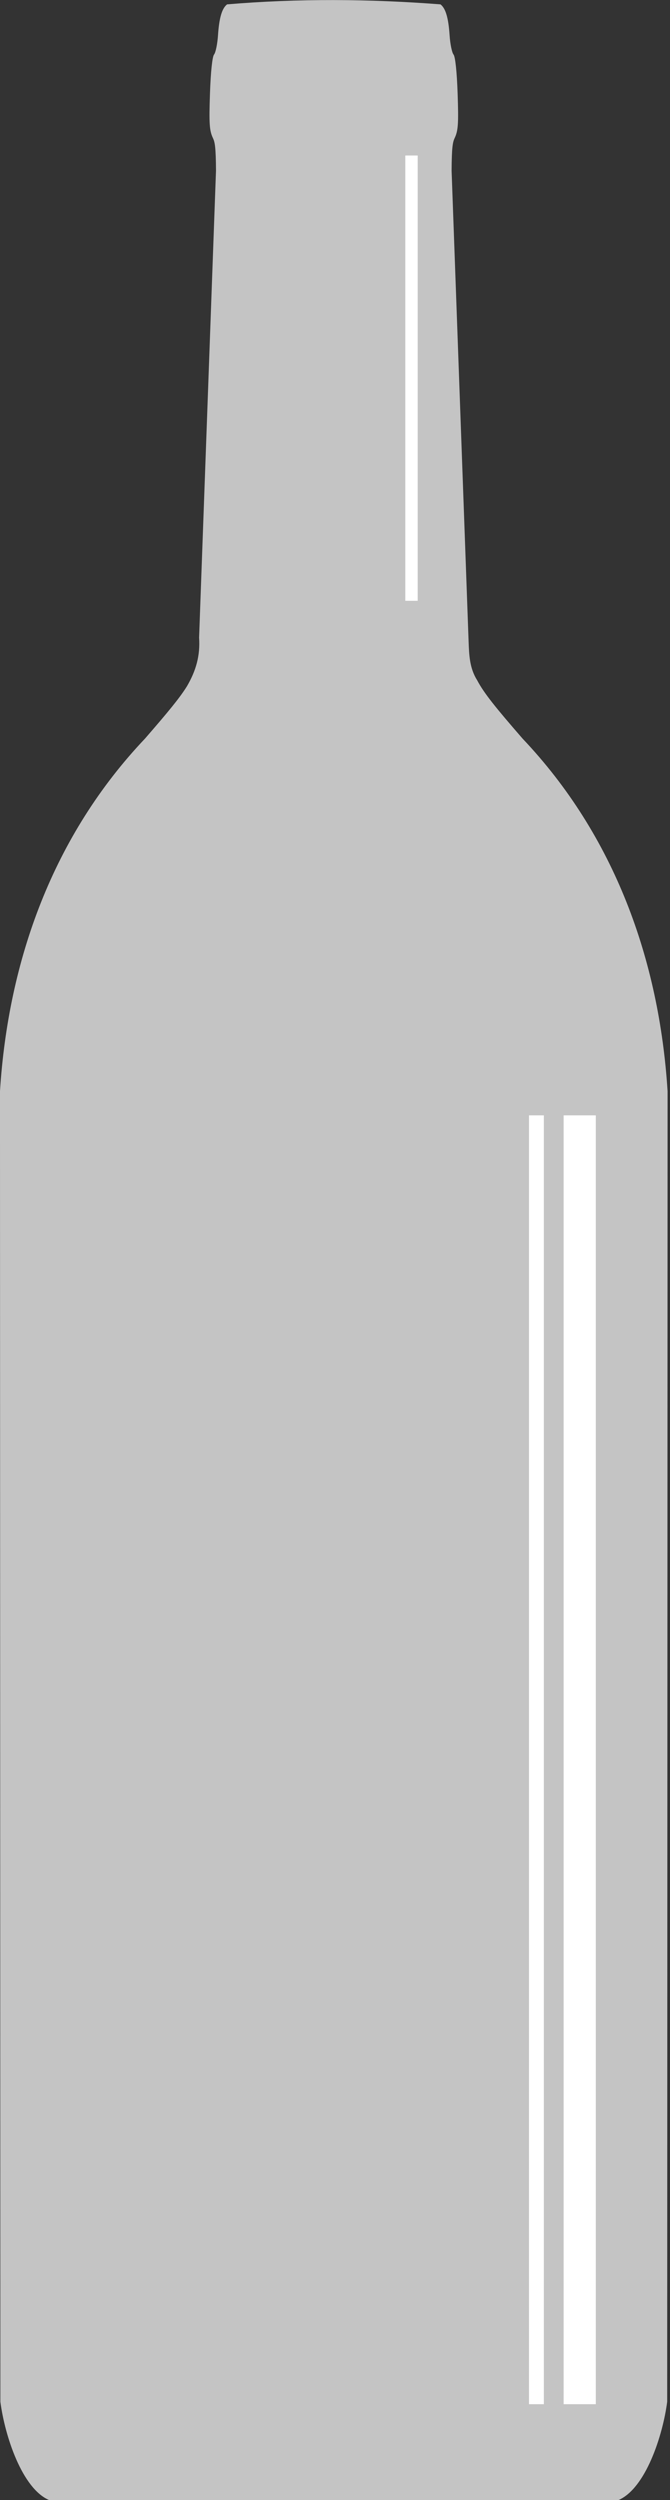 <svg width="67" height="250" viewBox="0 0 67 250" fill="none" xmlns="http://www.w3.org/2000/svg">
<rect x="0" y="0" width="67" height="250" fill="#333333" stroke="none"/>
<g clip-path="url(#clip0_434_142)">
<path d="M63.714 103.981H43.925V242.509H63.714V103.981Z" fill="white"/>
<path d="M43.923 10.688H32.615V68.644H43.923V10.688Z" fill="white"/>
<path d="M22.713 0.434C22.198 0.826 21.916 1.782 21.801 3.519C21.743 4.39 21.565 5.261 21.406 5.451C21.231 5.663 21.071 7.189 20.997 9.363C20.894 12.379 20.943 13.068 21.298 13.816C21.485 14.209 21.586 14.701 21.6 17.07L19.91 63.759C20.031 65.564 19.604 67.057 18.705 68.607C17.98 69.781 16.801 71.205 14.501 73.856C5.307 83.553 0.83 95.988 -0.001 109.114L0.038 240.165C0.477 243.564 2.207 248.864 4.931 250.006H61.826C64.55 248.864 66.28 243.564 66.719 240.165L66.758 109.114C65.927 95.988 61.45 83.553 52.256 73.856C49.571 70.762 48.414 69.339 47.722 68.034C46.949 66.81 46.91 65.5 46.859 64.109L45.16 17.072C45.173 14.703 45.275 14.211 45.461 13.818C45.816 13.07 45.865 12.381 45.763 9.365C45.689 7.191 45.528 5.665 45.353 5.453C45.195 5.263 45.016 4.392 44.959 3.521C44.844 1.784 44.562 0.828 44.047 0.436C36.959 -0.11 29.797 -0.161 22.711 0.436L22.713 0.434ZM40.531 15.552H41.768V60.078H40.531V15.552ZM54.384 111.531V240.411H52.9V111.531H54.384V111.531ZM59.579 111.531V240.411H56.363V111.531H59.579V111.531Z" fill="#C4C4C4"/>
</g>
<defs>
<clipPath id="clip0_434_142">
<rect width="66.758" height="250" fill="white"/>
</clipPath>
</defs>
</svg>
